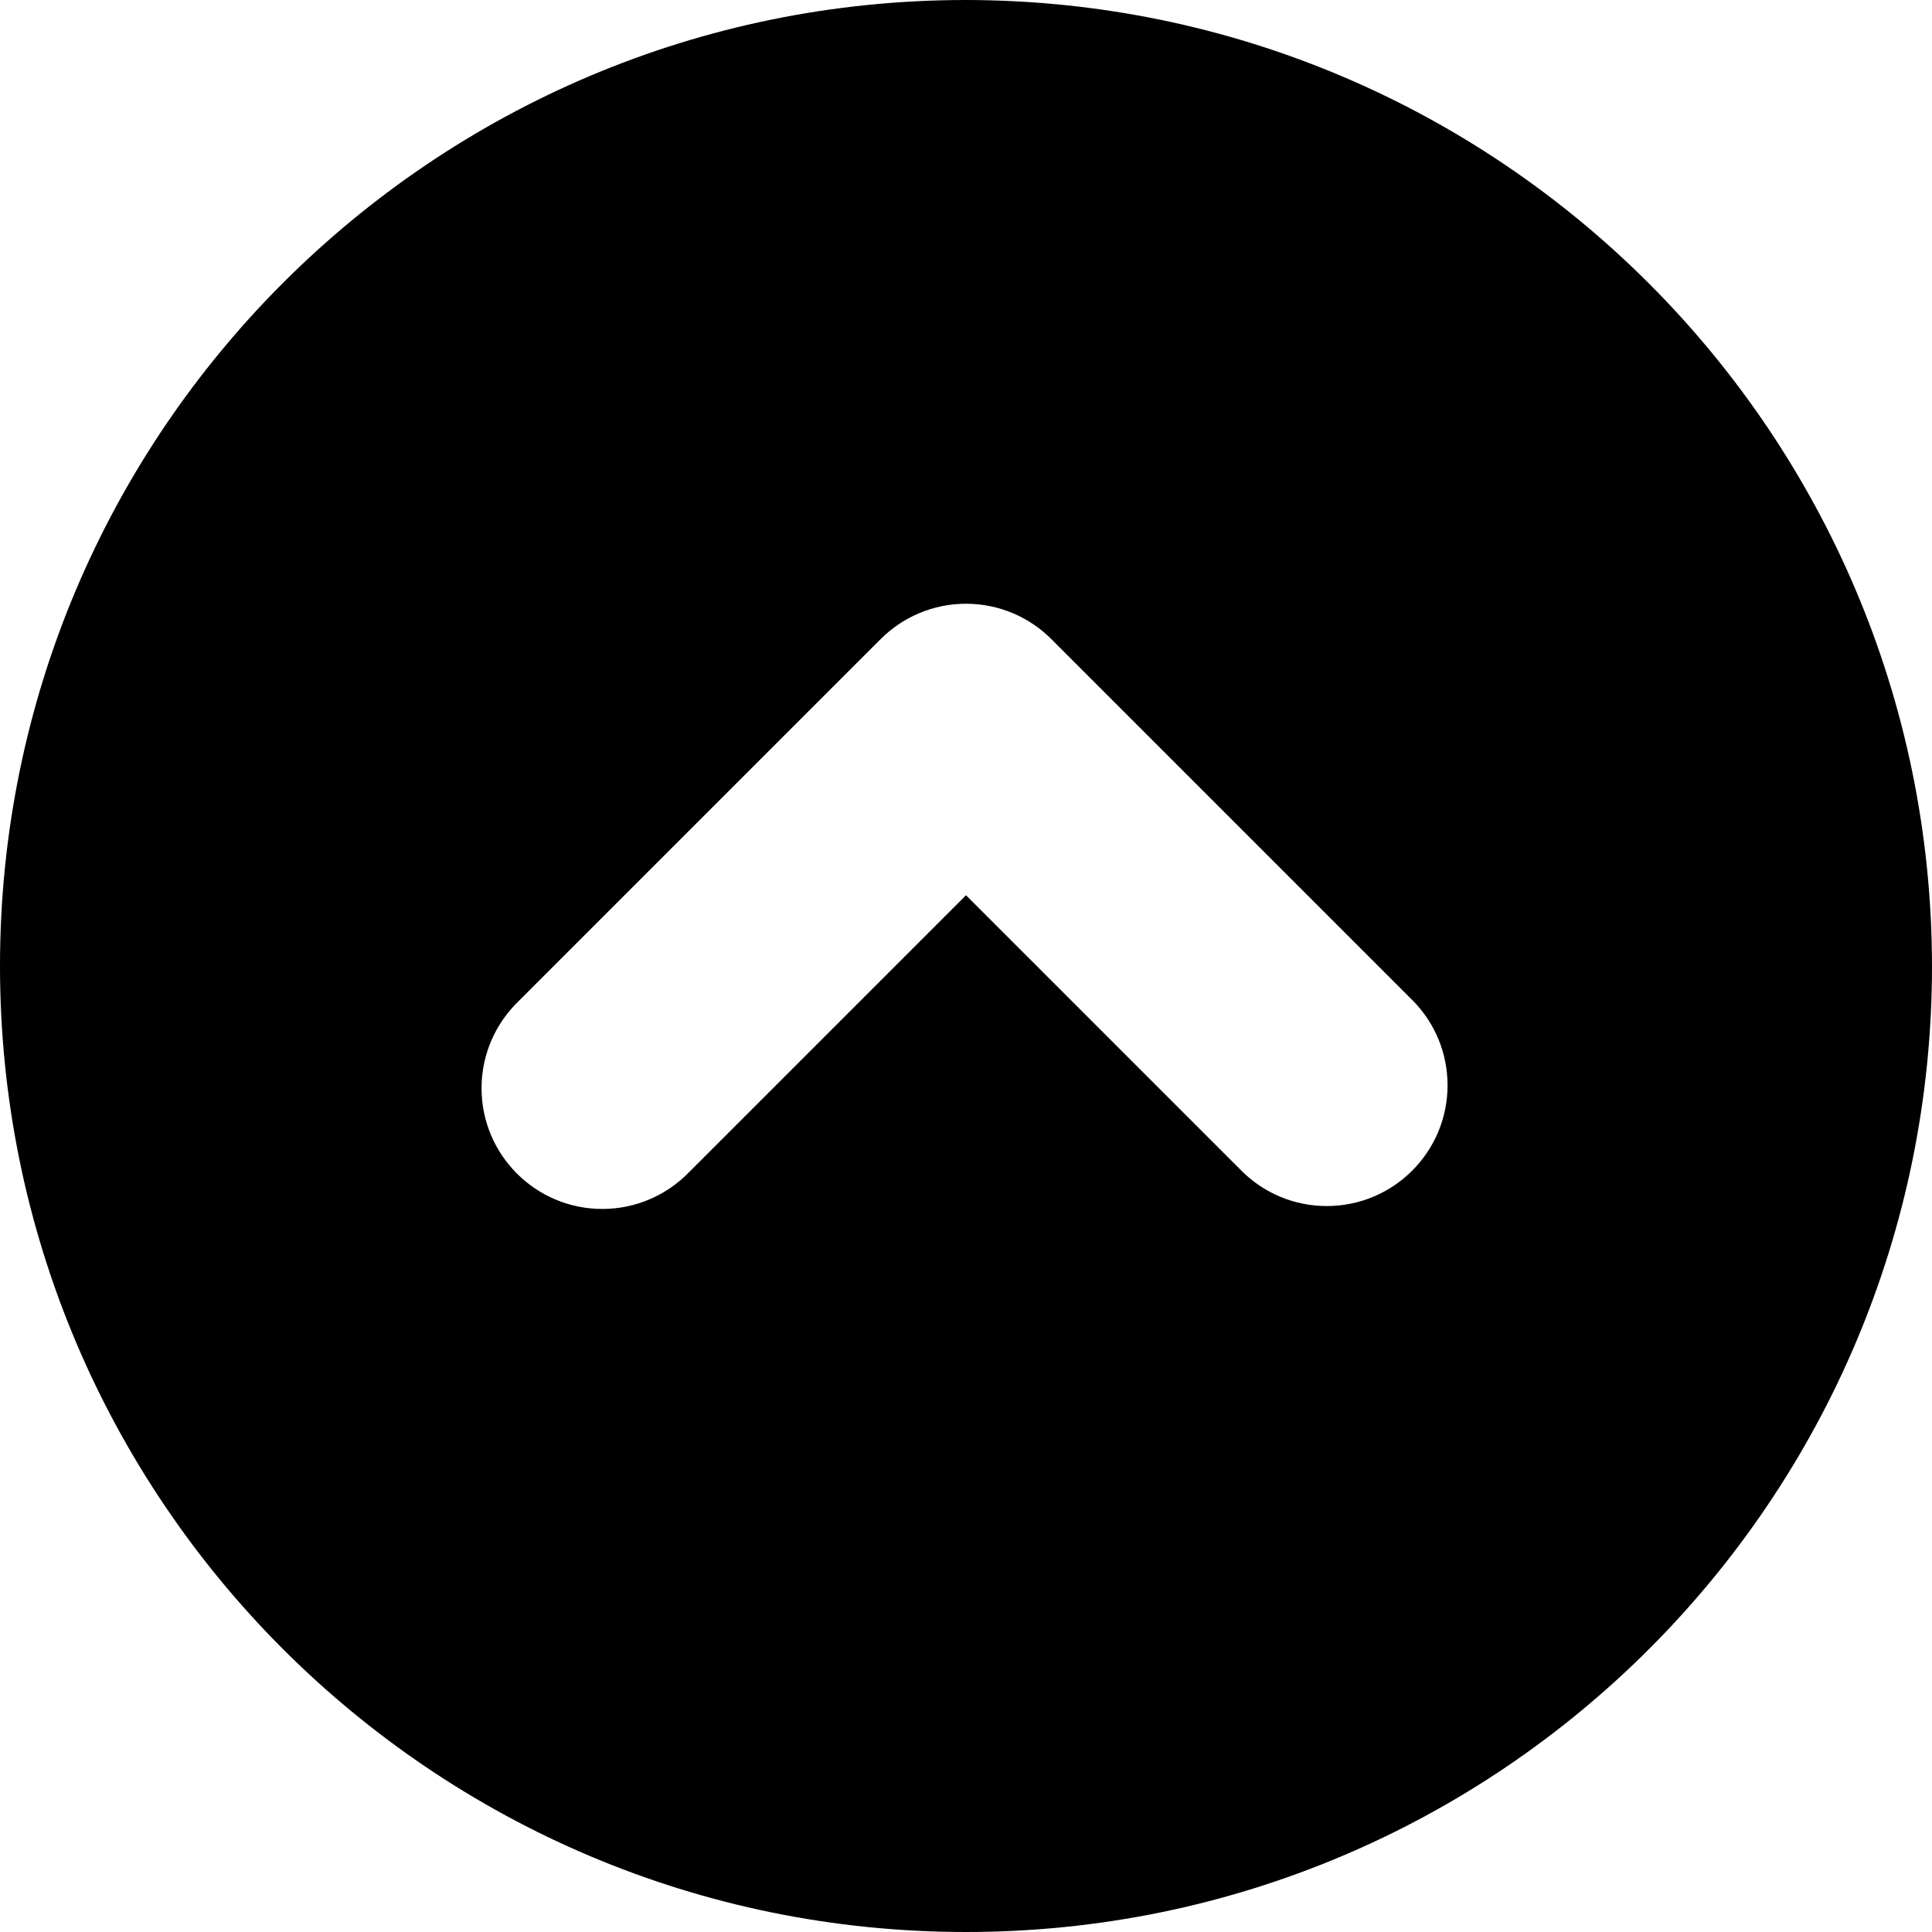 <svg xmlns="http://www.w3.org/2000/svg" width="16" height="16" version="1.1" viewBox="0 0 16 16"><title>chevron-circle-up</title><path d="M8 0c-4.418 0-8 3.582-8 8s3.582 8 8 8c4.418 0 8-3.582 8-8v0c-0.005-4.416-3.584-7.995-8-8h-0zM8.707 5.293l3 3c0.174 0.18 0.281 0.425 0.281 0.695 0 0.552-0.448 1-1 1-0.27 0-0.515-0.107-0.695-0.281l0 0-2.293-2.293-2.293 2.293c-0.182 0.188-0.437 0.305-0.719 0.305-0.552 0-1-0.448-1-1 0-0.282 0.117-0.537 0.305-0.719l0-0 3-3c0.181-0.181 0.431-0.293 0.707-0.293s0.526 0.112 0.707 0.293v0z"/></svg>
